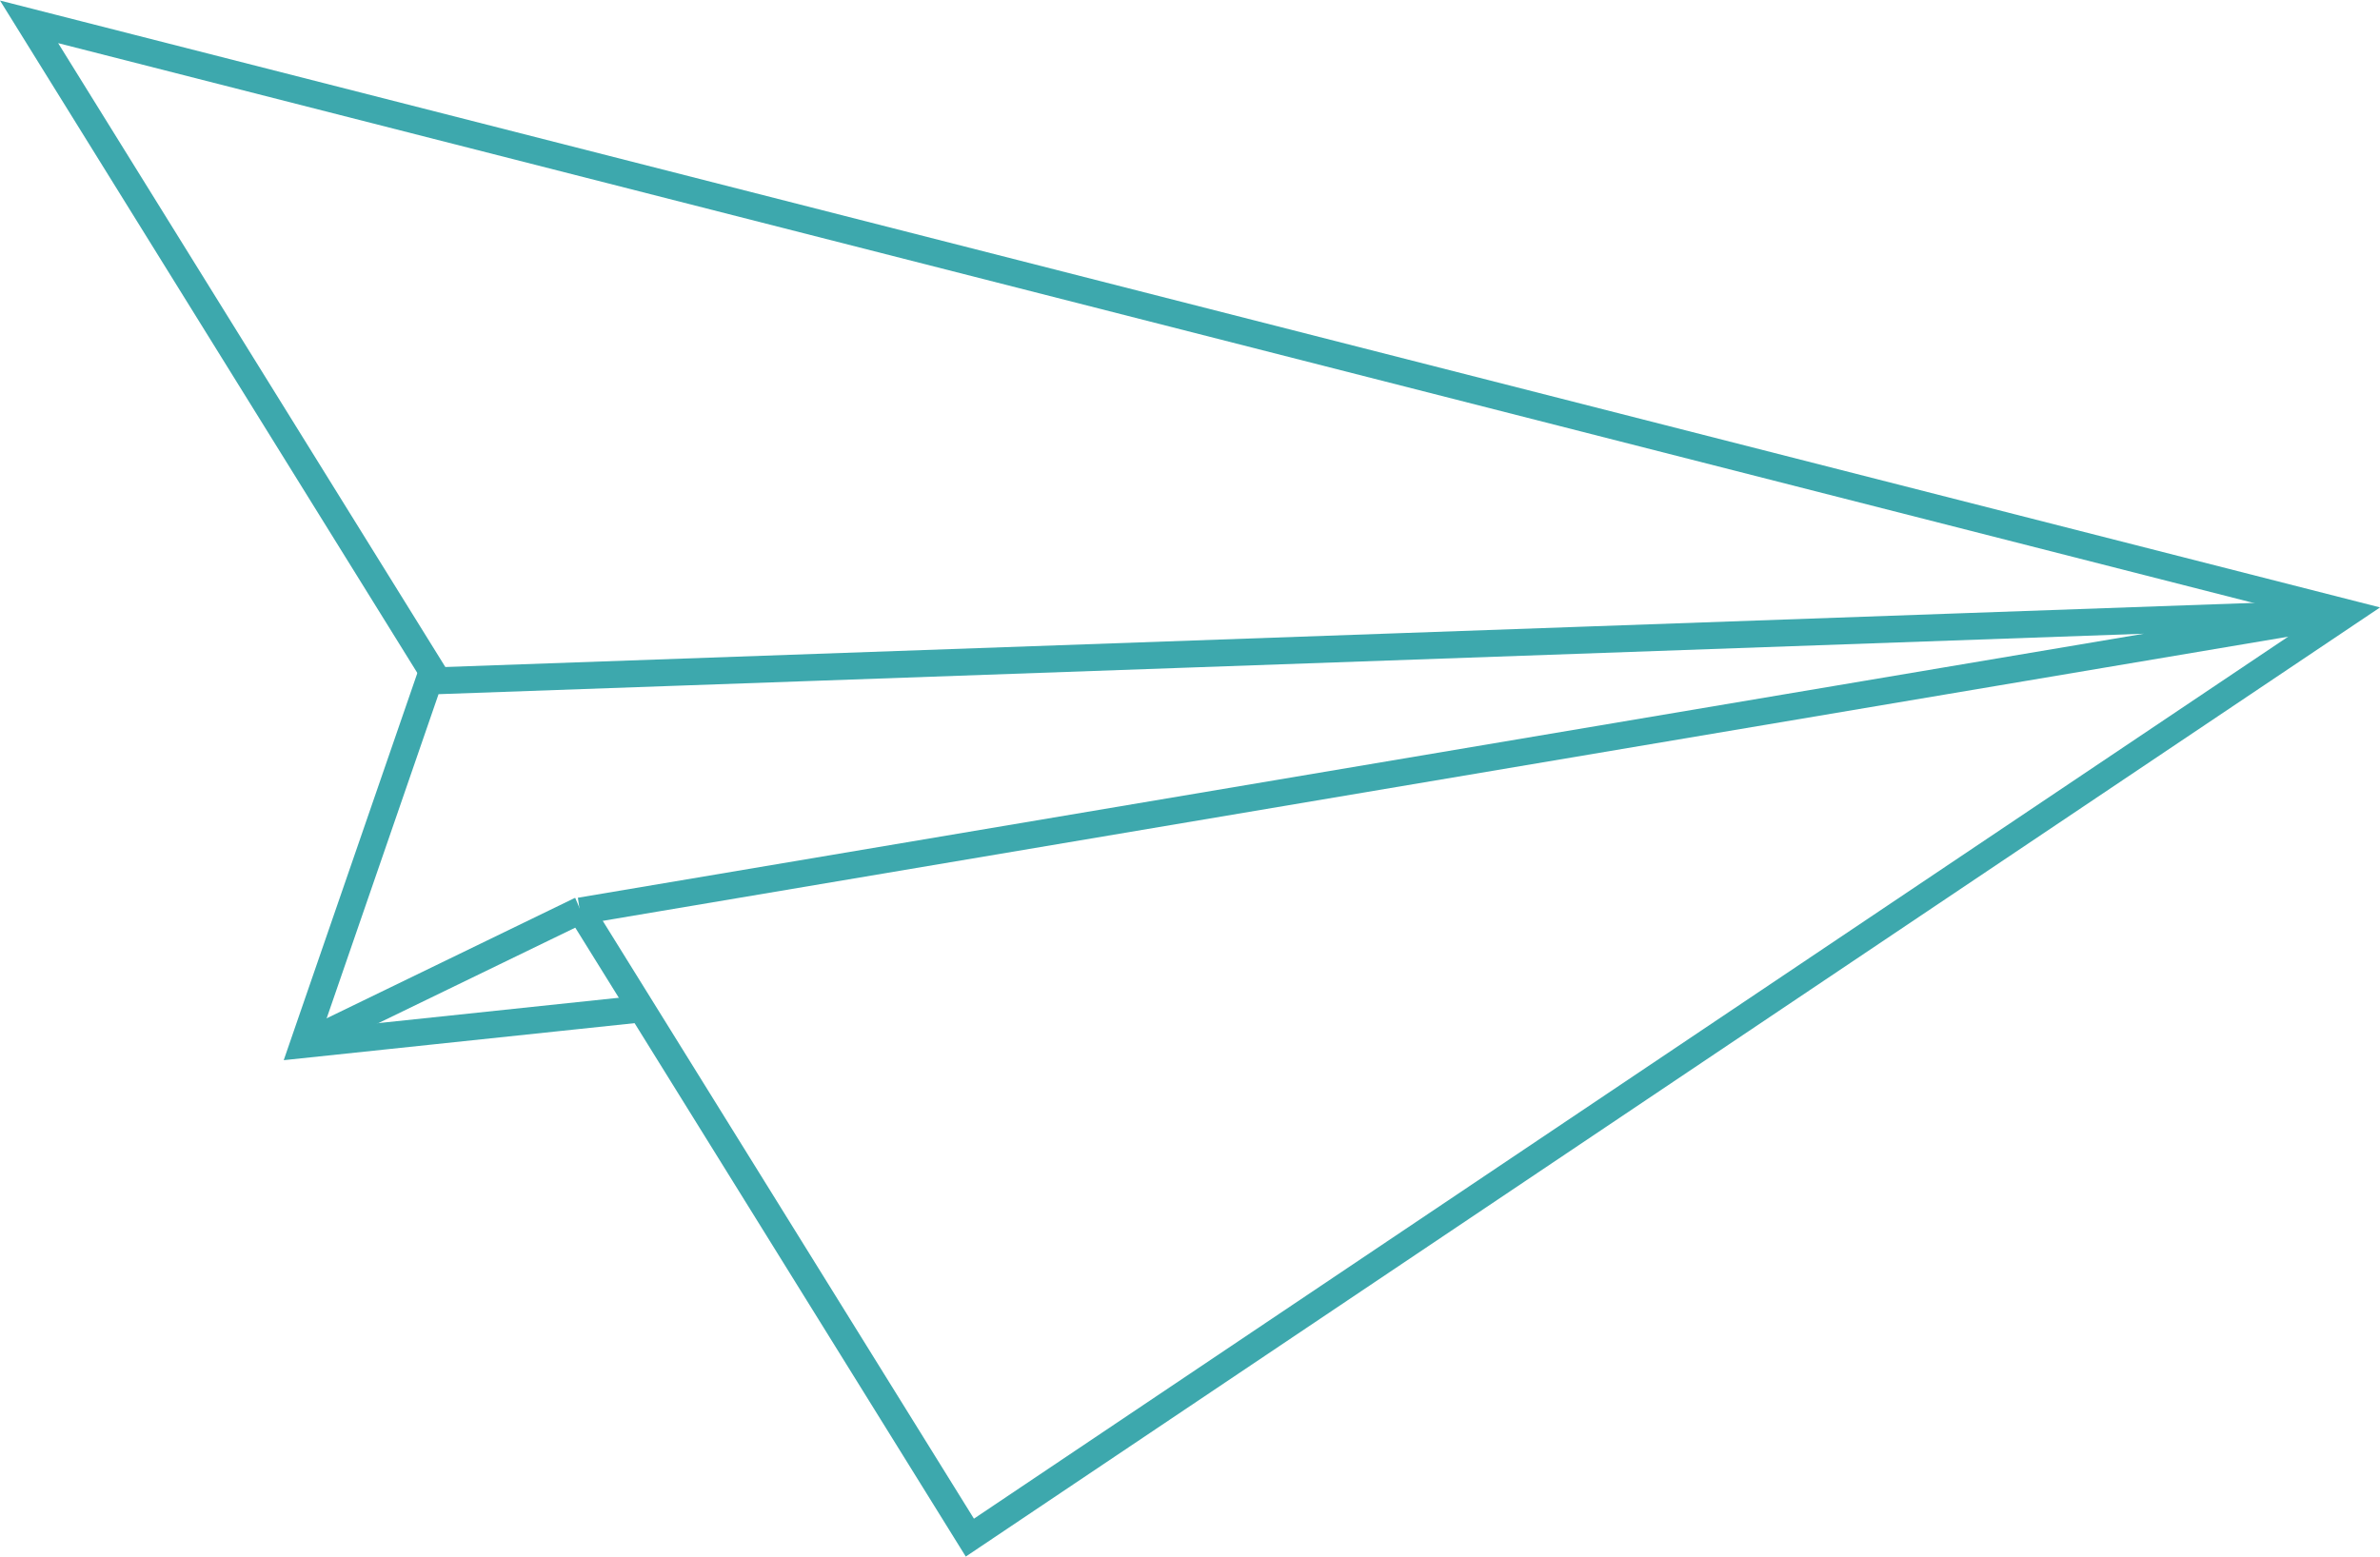 <svg id="Layer_1" data-name="Layer 1" xmlns="http://www.w3.org/2000/svg" width="2.46in" height="1.61in" viewBox="0 0 176.76 115.6">
  <defs>
    <style>
      .cls-1 {
        fill: none;
        stroke: #3da8ad;
        stroke-miterlimit: 10;
        stroke-width: 2px;
      }
    </style>
  </defs>
  <title>airplane_07</title>
  <g>
    <polyline class="cls-1" points="43.11 67.58 43.13 67.63 47.65 74.91 72.03 114.19 174.35 45.5 2.16 1.58 32.53 50.53"/>
    <polyline class="cls-1" points="43.11 67.58 43.04 67.61 22.53 77.56"/>
    <line class="cls-1" x1="43.06" y1="67.64" x2="43.04" y2="67.61"/>
    <polyline class="cls-1" points="43.06 67.64 43.13 67.63 174.35 45.5 32.53 50.53 31.85 50.55 22.53 77.56 47.64 74.91"/>
  </g>
</svg>
